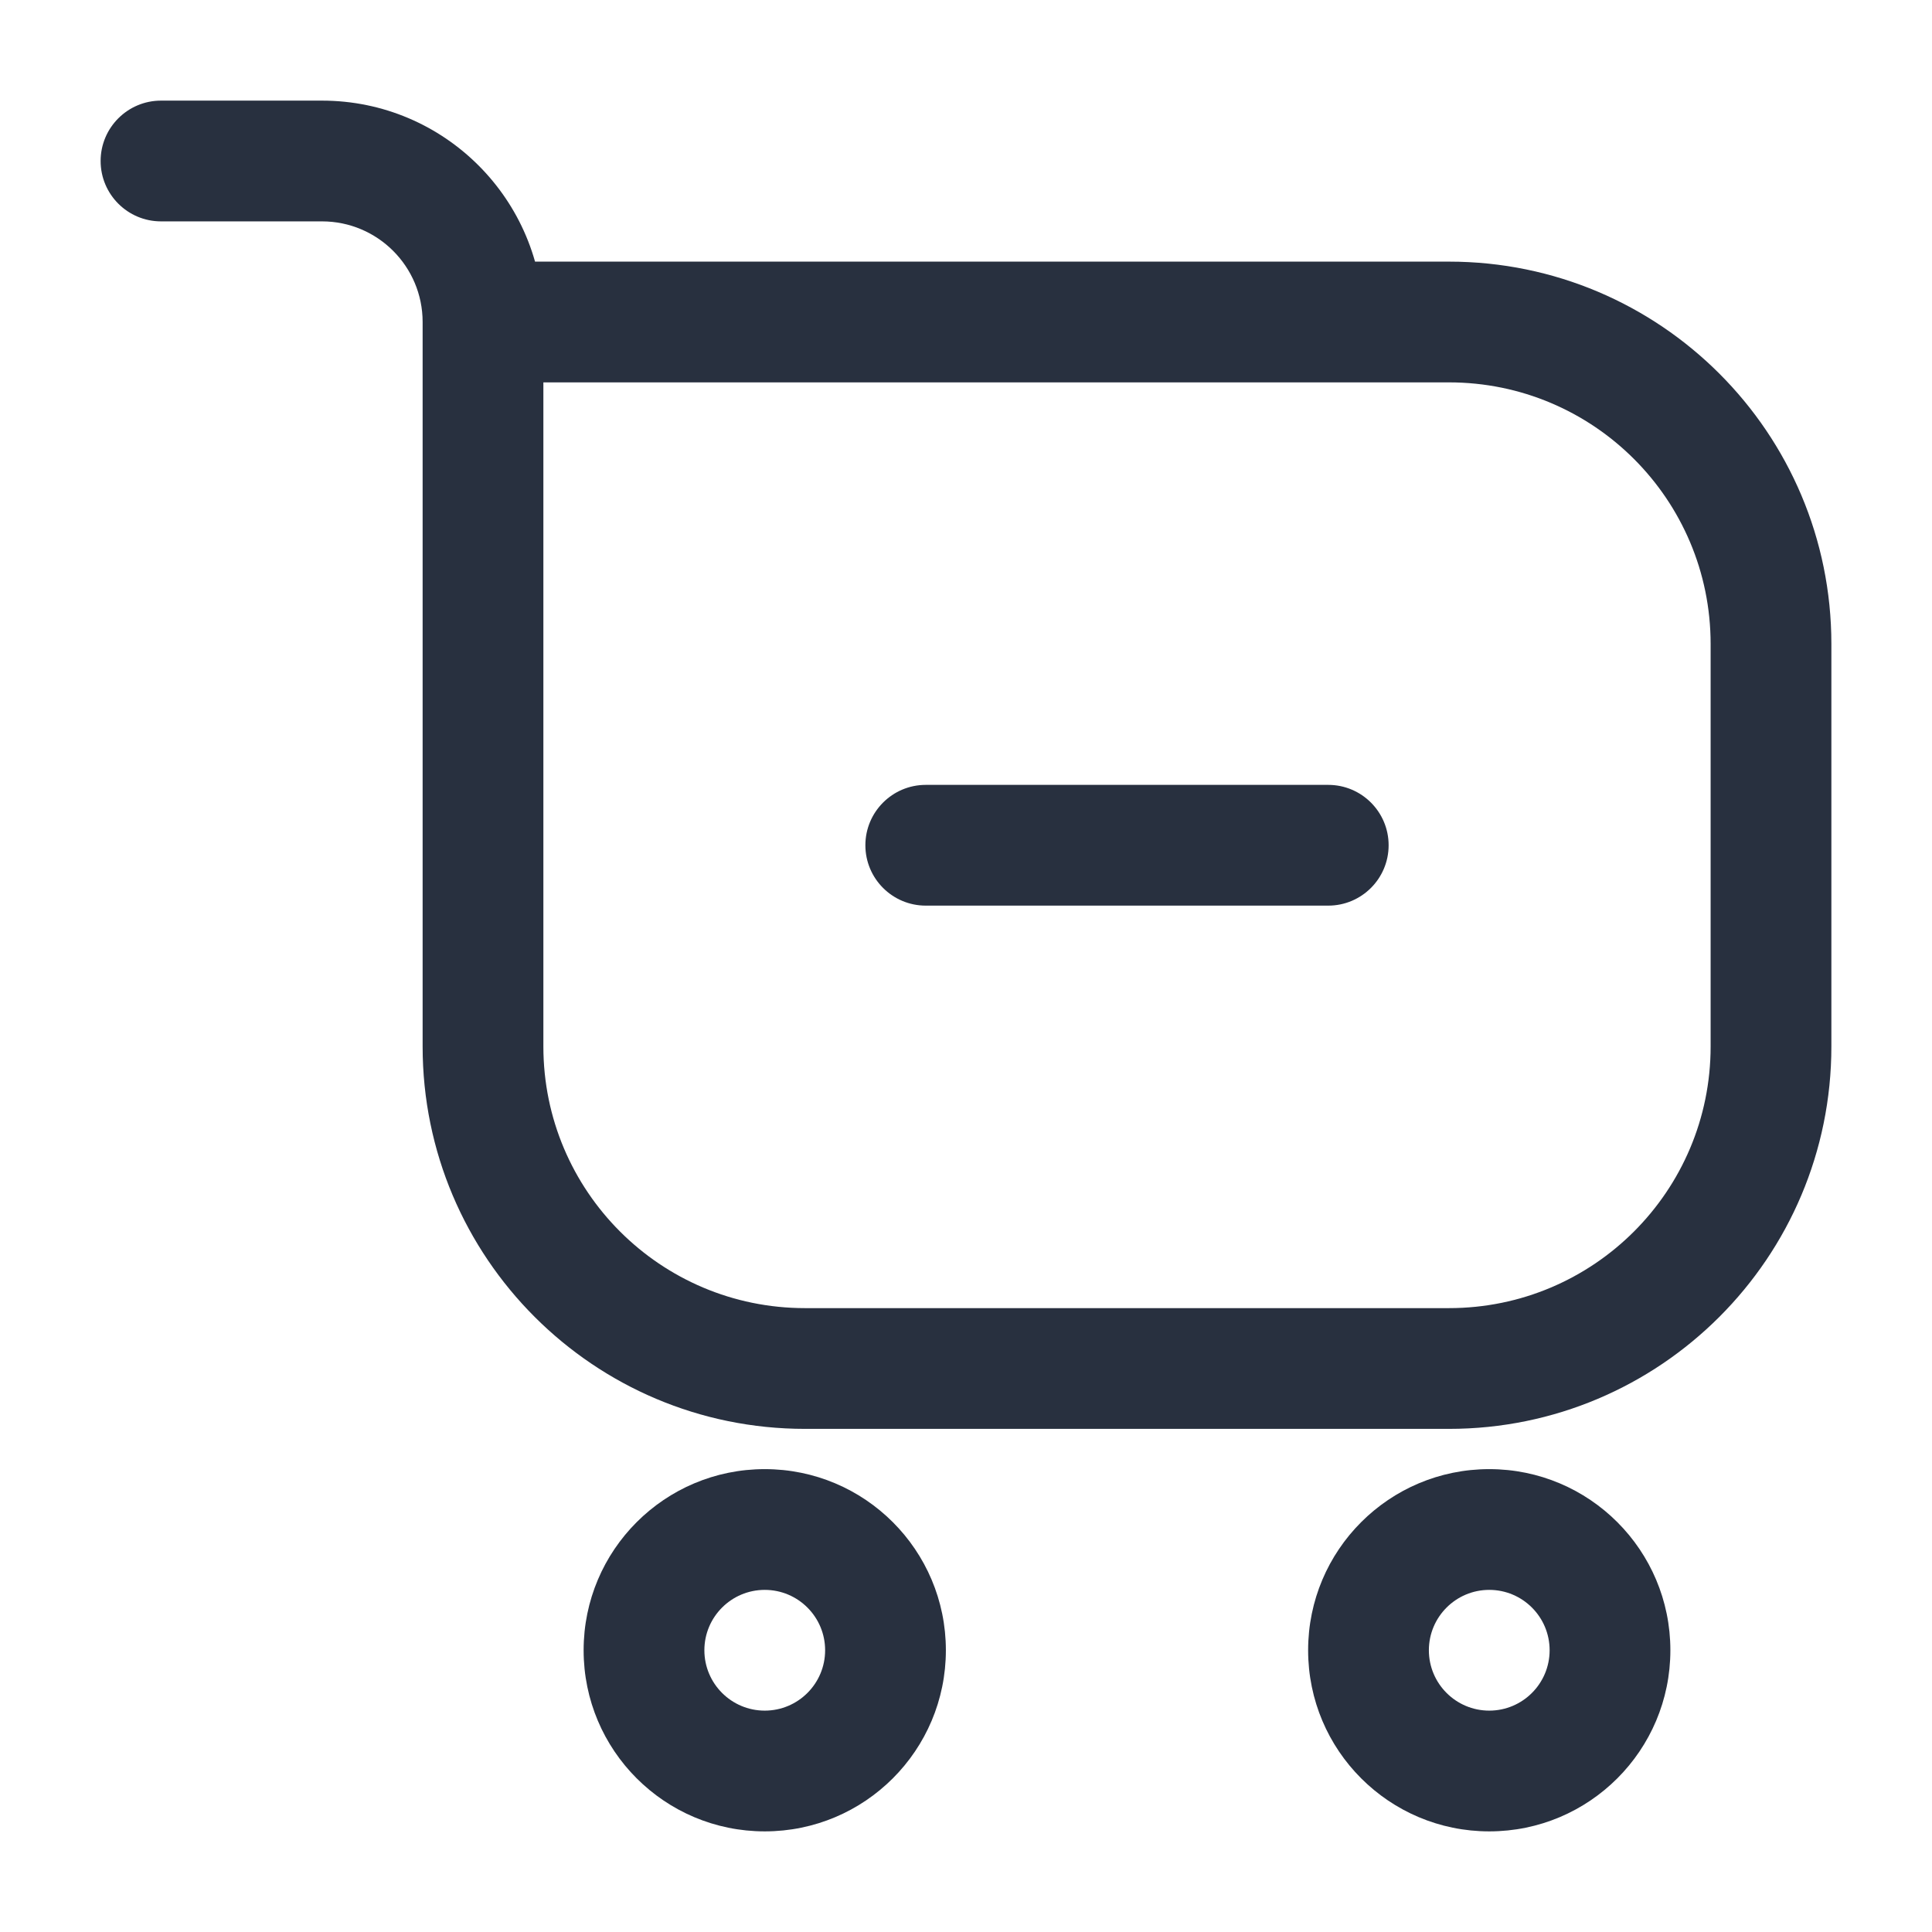 <svg width="24" height="24" viewBox="0 0 24 24" fill="none" xmlns="http://www.w3.org/2000/svg">
<path d="M2 1.25C1.586 1.25 1.25 1.586 1.25 2C1.25 2.414 1.586 2.75 2 2.75V1.25ZM6 4.75H18V3.25H6V4.75ZM21.25 8V13H22.75V8H21.25ZM18 16.25H10V17.75H18V16.25ZM6.75 13V4H5.25V13H6.75ZM4 1.25H2V2.75H4V1.25ZM6.75 4C6.75 2.481 5.519 1.25 4 1.25V2.75C4.69 2.75 5.25 3.31 5.25 4H6.75ZM10 16.25C8.205 16.25 6.75 14.795 6.75 13H5.25C5.25 15.623 7.377 17.75 10 17.75V16.25ZM21.25 13C21.25 14.795 19.795 16.25 18 16.25V17.75C20.623 17.75 22.75 15.623 22.75 13H21.25ZM18 4.75C19.795 4.75 21.25 6.205 21.25 8H22.75C22.75 5.377 20.623 3.25 18 3.25V4.75Z" fill="#28303F"/>
<path d="M10.25 20.5C10.25 20.914 9.914 21.25 9.5 21.25V22.75C10.743 22.75 11.75 21.743 11.75 20.5H10.25ZM9.5 21.25C9.086 21.25 8.75 20.914 8.75 20.5H7.25C7.25 21.743 8.257 22.75 9.5 22.75V21.25ZM8.75 20.5C8.75 20.086 9.086 19.75 9.5 19.75V18.25C8.257 18.25 7.25 19.257 7.25 20.5H8.75ZM9.5 19.75C9.914 19.75 10.25 20.086 10.25 20.5H11.75C11.75 19.257 10.743 18.25 9.5 18.25V19.75Z" fill="#28303F"/>
<path d="M19.25 20.5C19.25 20.914 18.914 21.25 18.5 21.25V22.75C19.743 22.75 20.75 21.743 20.75 20.5H19.25ZM18.5 21.25C18.086 21.25 17.75 20.914 17.75 20.5H16.25C16.25 21.743 17.257 22.75 18.5 22.75V21.25ZM17.75 20.5C17.75 20.086 18.086 19.75 18.5 19.75V18.25C17.257 18.25 16.25 19.257 16.25 20.5H17.75ZM18.5 19.75C18.914 19.75 19.25 20.086 19.25 20.5H20.75C20.75 19.257 19.743 18.25 18.5 18.25V19.75Z" fill="#28303F"/>
<path d="M16.5 11.25C16.914 11.25 17.25 10.914 17.25 10.5C17.25 10.086 16.914 9.75 16.5 9.75V11.25ZM11.5 9.75C11.086 9.75 10.75 10.086 10.75 10.5C10.75 10.914 11.086 11.25 11.5 11.25L11.5 9.75ZM16.5 9.75L11.5 9.75L11.5 11.25L16.5 11.25V9.75Z" fill="#28303F"/>
</svg>
